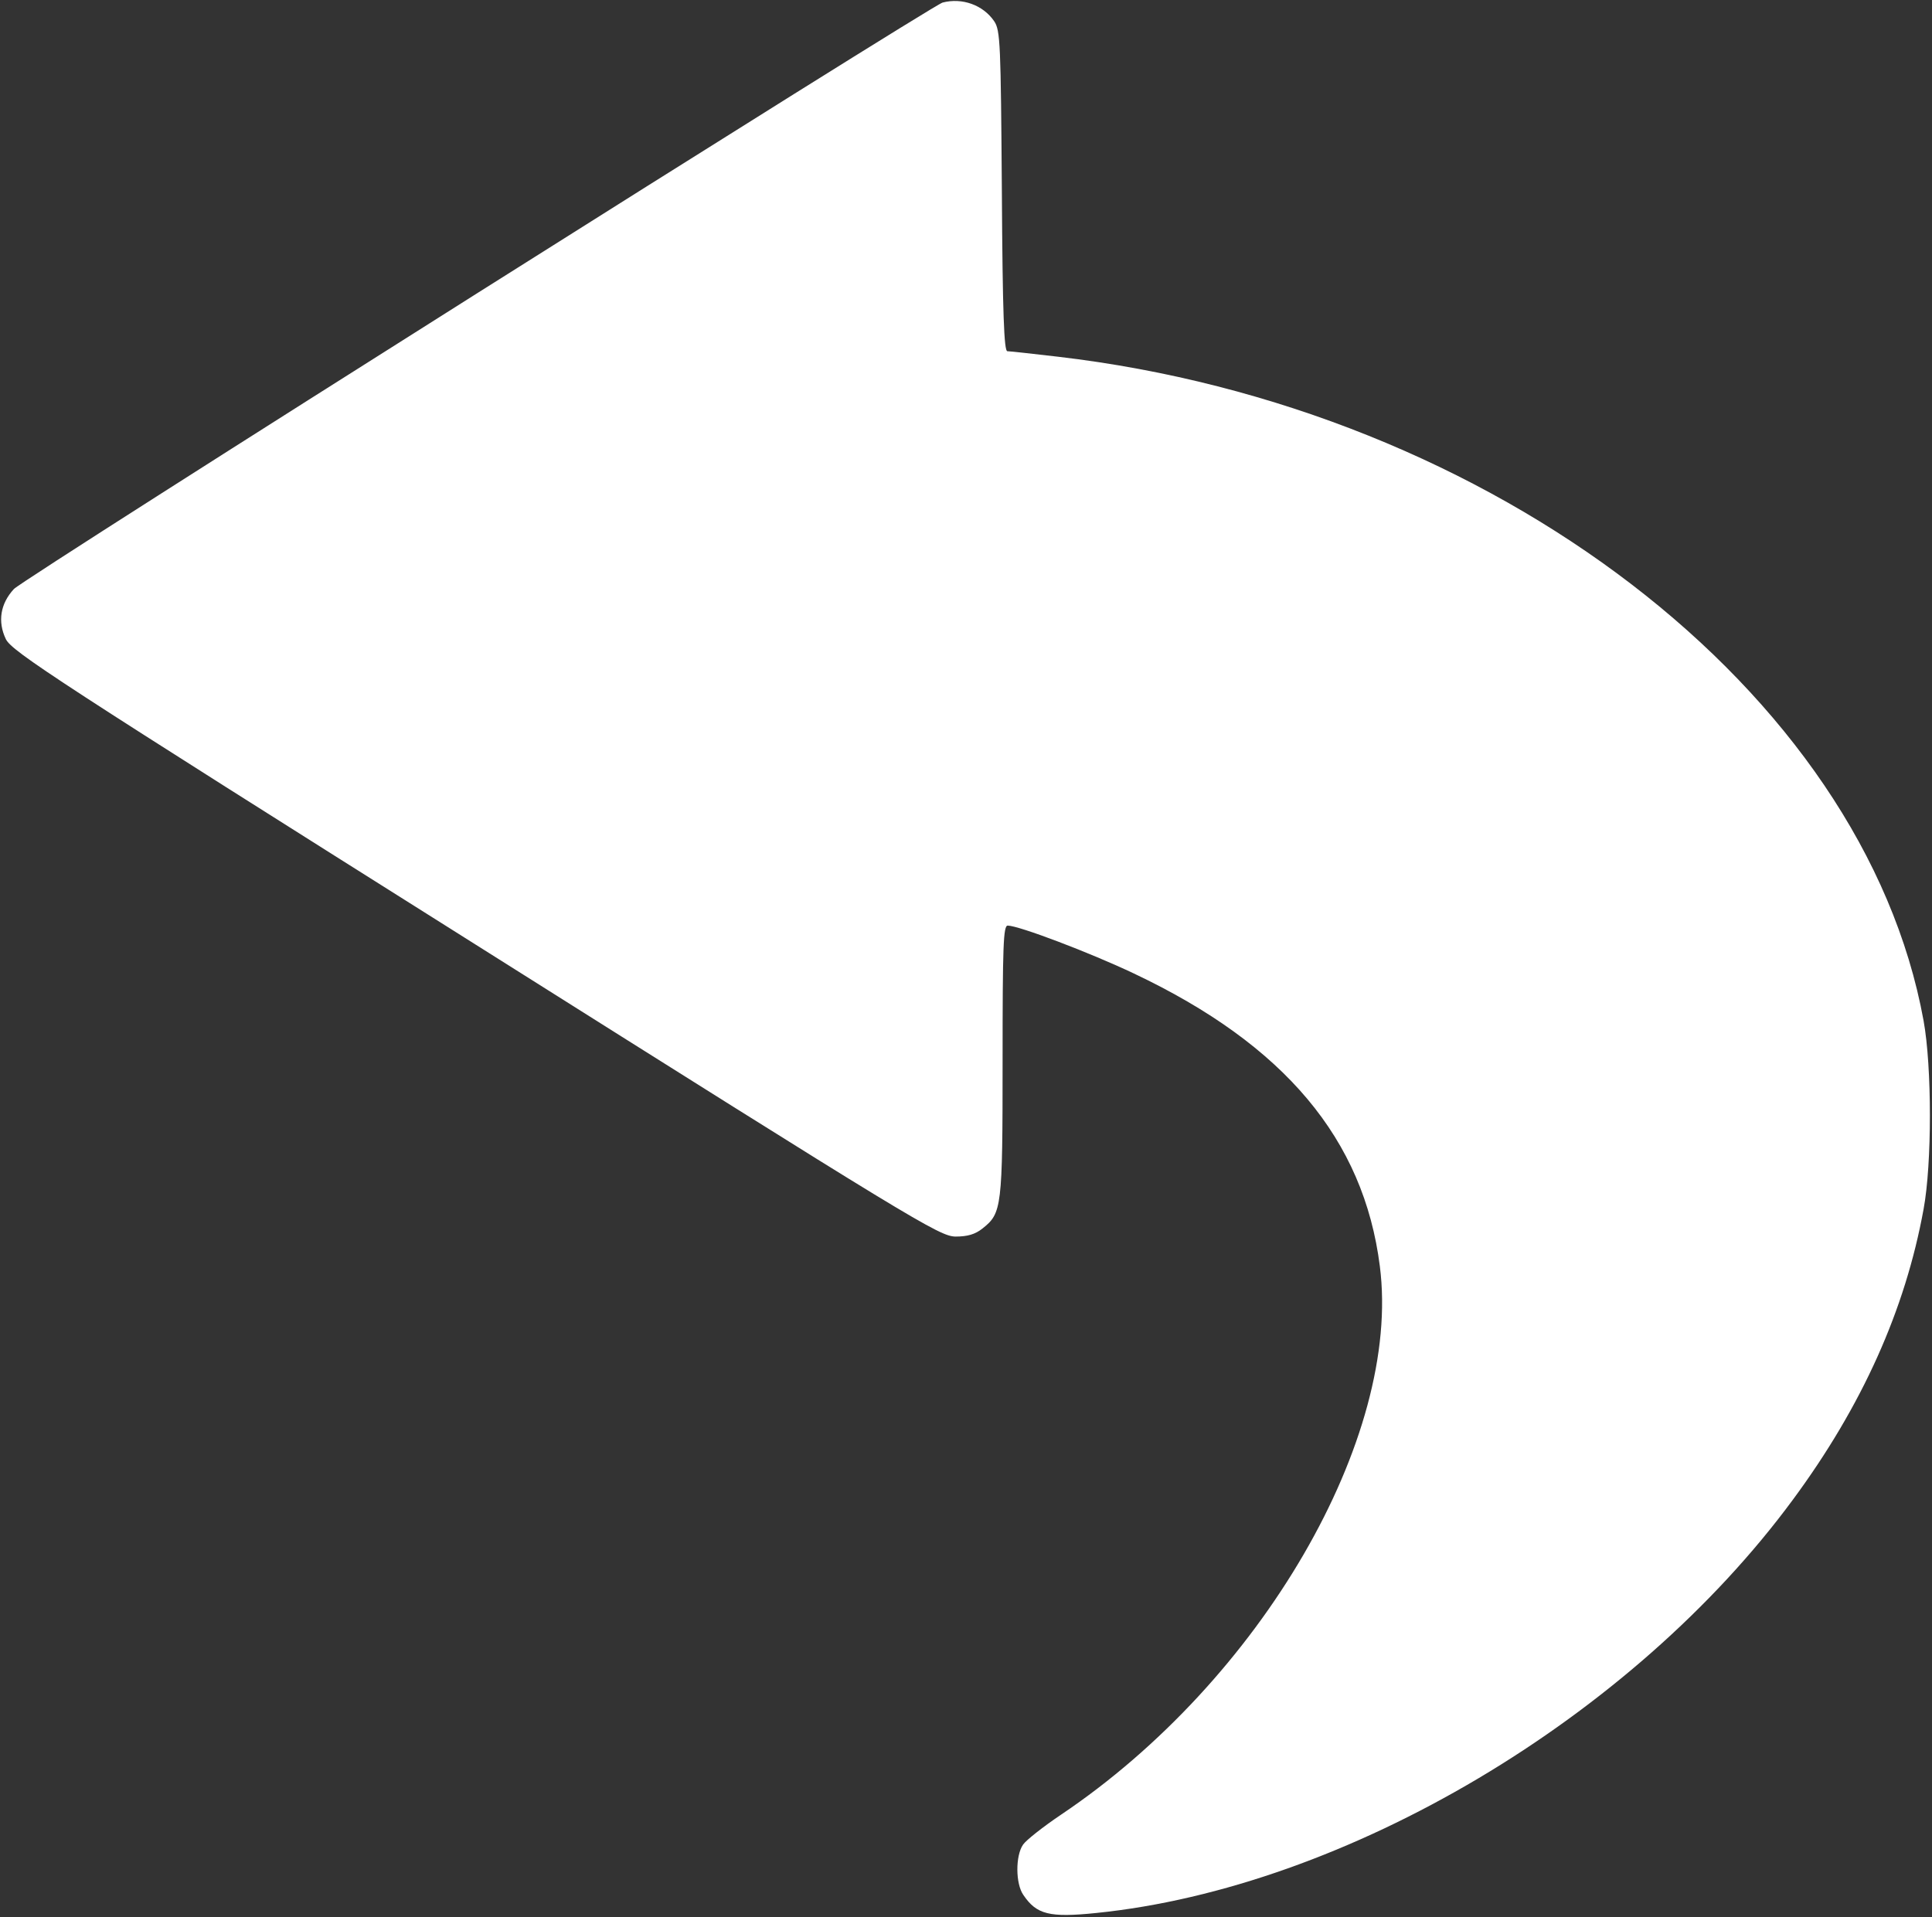 <?xml version="1.0" standalone="no"?>
<!DOCTYPE svg PUBLIC "-//W3C//DTD SVG 20010904//EN"
 "http://www.w3.org/TR/2001/REC-SVG-20010904/DTD/svg10.dtd">
<svg version="1.0" xmlns="http://www.w3.org/2000/svg"
 width="528pt" height="524pt" viewBox="0 0 528 524"
 preserveAspectRatio="xMidYMid meet">
<rect x="0" y="0" width="528" height="524" fill="#333333" stroke="none"/>
<g transform="translate(0,524) scale(0.1,-0.1)"
fill="#ffffff" stroke="none">
<path d="M2576 5233 c-32 -9 -2510 -1573 -2538 -1603 -37 -40 -45 -89 -22
-137 17 -34 136 -112 1284 -835 1199 -756 1267 -797 1311 -798 33 0 54 6 74
22 53 42 55 56 55 458 0 316 2 370 14 370 30 0 225 -74 345 -131 412 -195 628
-453 672 -800 60 -469 -325 -1132 -871 -1499 -49 -33 -96 -70 -104 -82 -21
-30 -21 -107 1 -138 36 -53 71 -62 198 -49 683 69 1466 534 1905 1130 189 256
307 519 357 794 23 124 23 388 0 515 -164 900 -1176 1676 -2366 1815 -69 8
-131 15 -138 15 -9 0 -13 102 -15 438 -3 402 -4 439 -21 464 -30 44 -87 65
-141 51z"/>
</g>
</svg>
